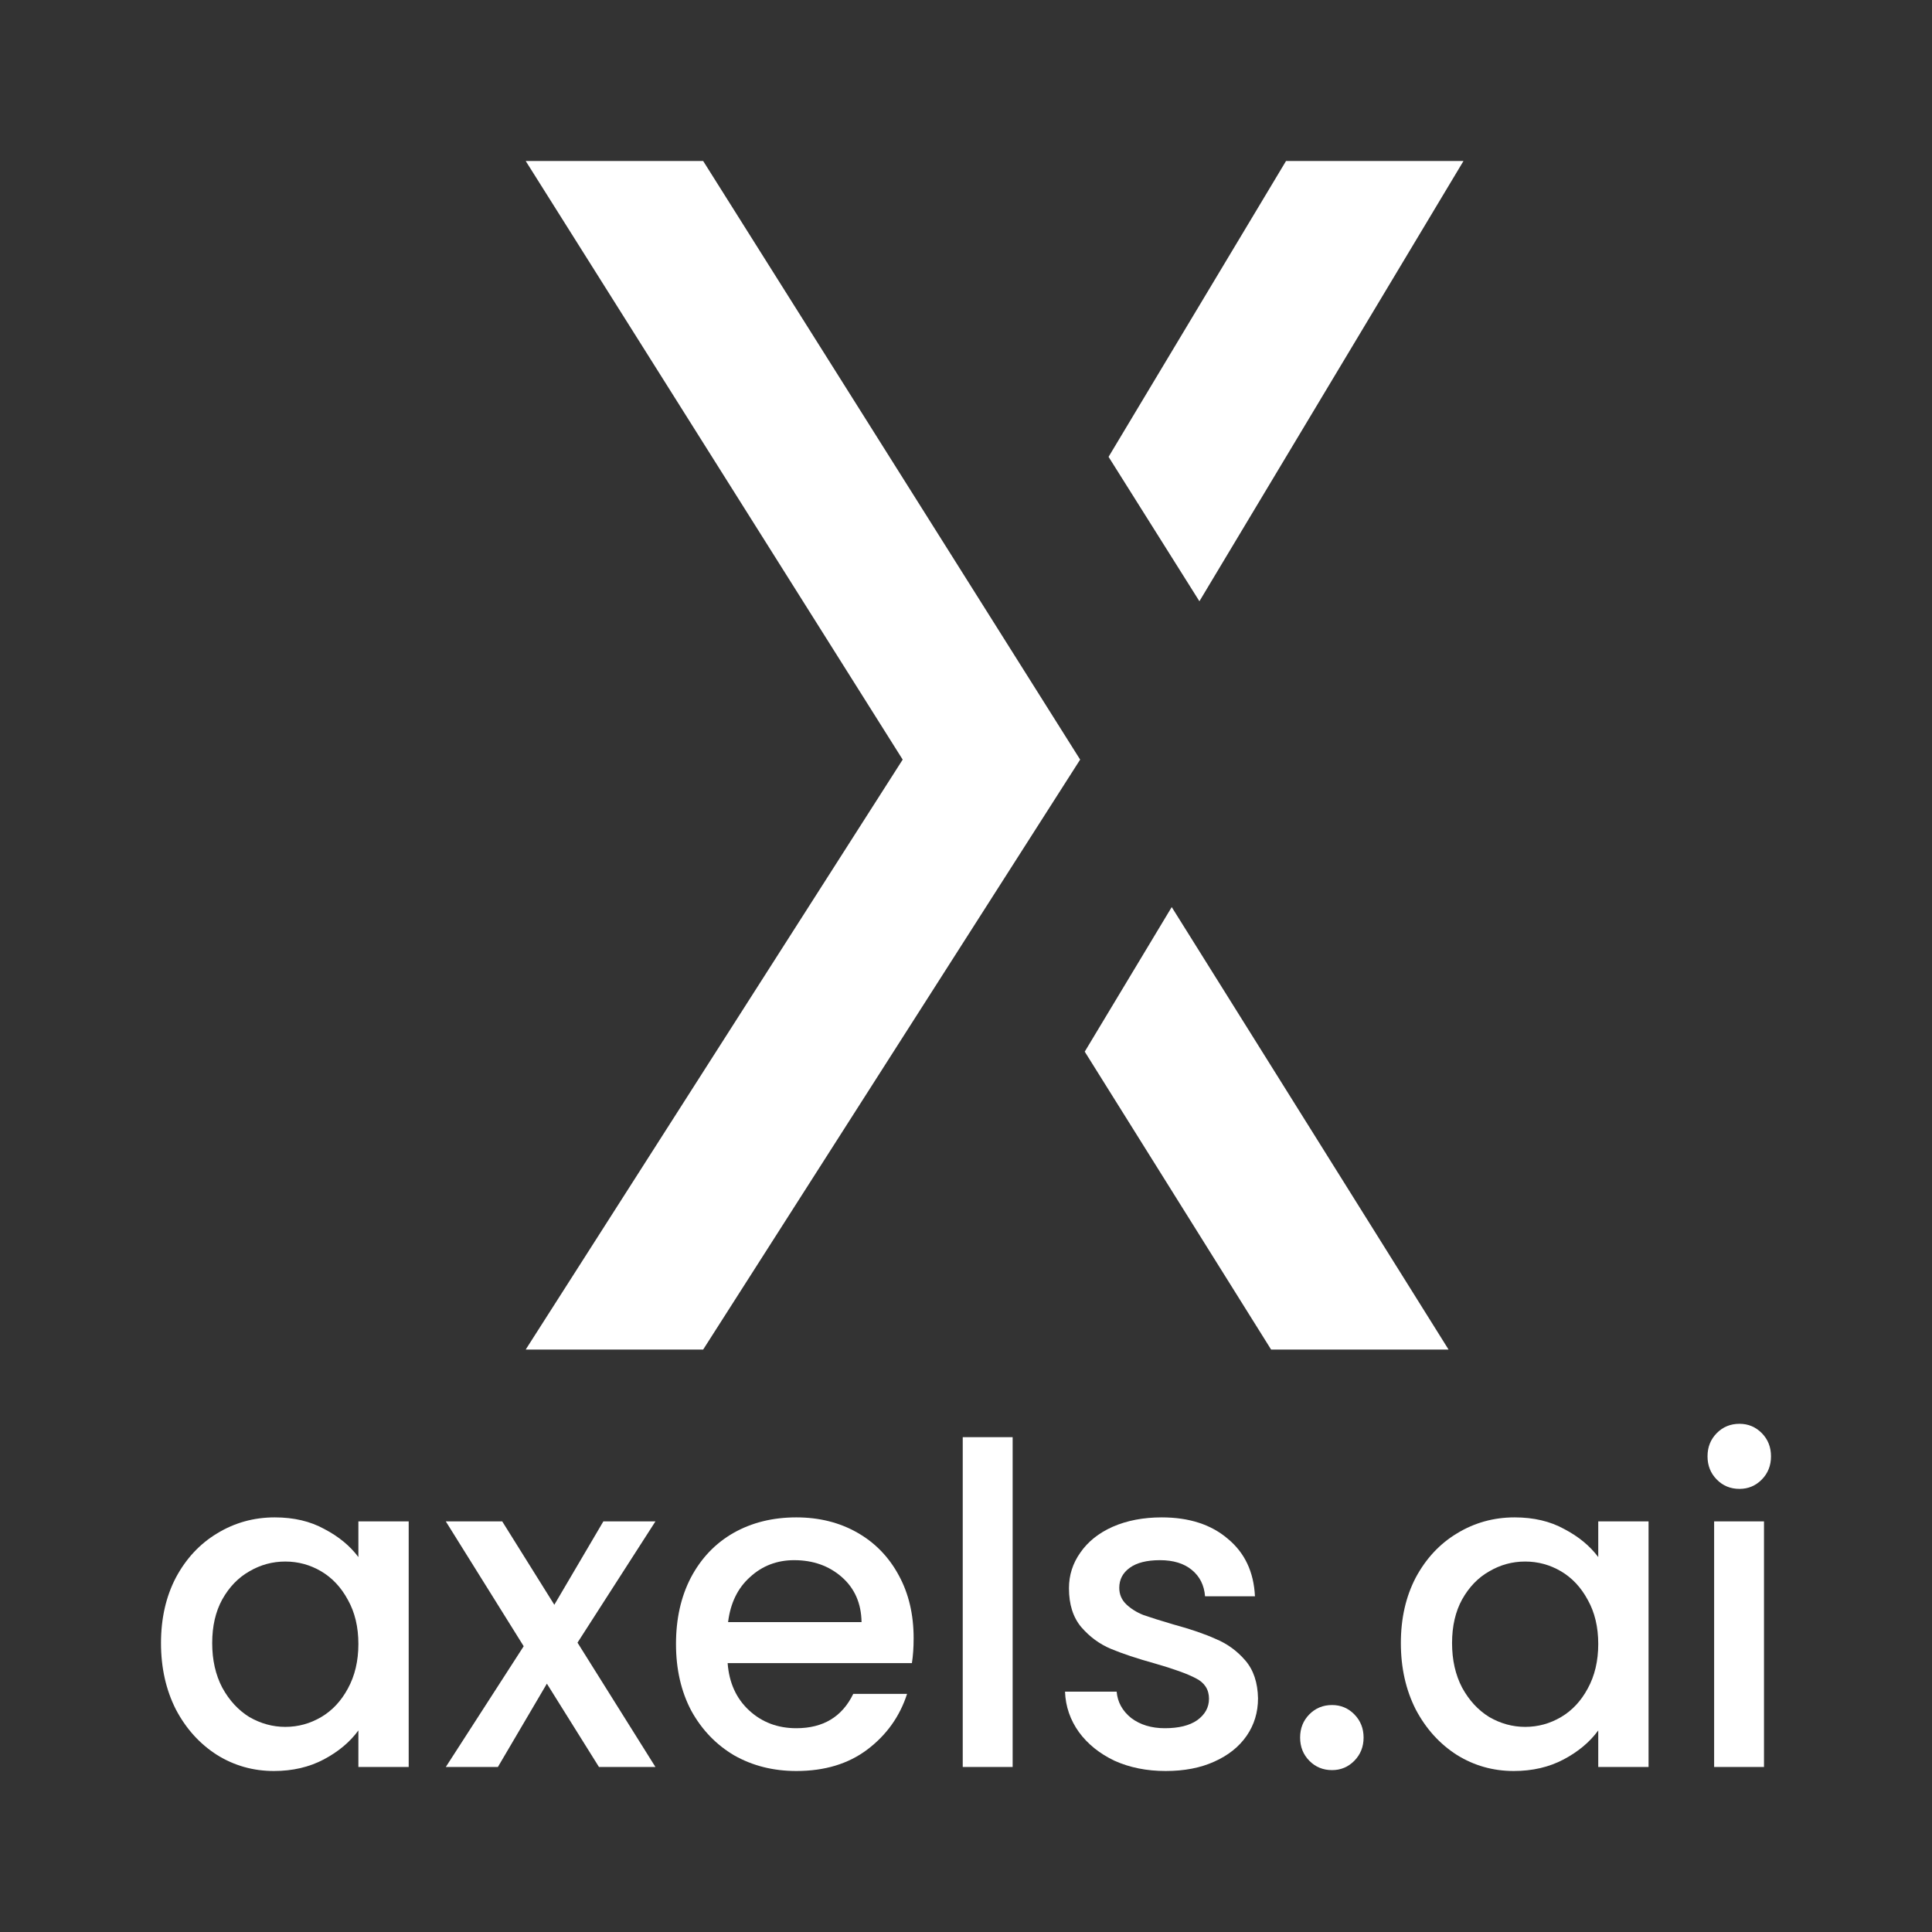 <svg xmlns="http://www.w3.org/2000/svg" width="48" height="48" viewBox="0 0 48 48" fill="none">
    <rect x="0" y="0" width="48" height="48" fill="#333333" stroke="none"/>
    <path
        d="M4 40.822C4 40.209 4.123 39.667 4.37 39.194C4.623 38.722 4.964 38.356 5.392 38.098C5.827 37.832 6.305 37.699 6.827 37.699C7.298 37.699 7.708 37.795 8.056 37.987C8.411 38.172 8.694 38.404 8.904 38.685V37.799H10.154V43.9H8.904V42.992C8.694 43.28 8.407 43.52 8.045 43.712C7.682 43.904 7.269 44 6.805 44C6.291 44 5.819 43.867 5.392 43.601C4.964 43.328 4.623 42.952 4.37 42.472C4.123 41.985 4 41.435 4 40.822ZM8.904 40.844C8.904 40.423 8.817 40.058 8.643 39.748C8.476 39.438 8.255 39.202 7.98 39.039C7.704 38.877 7.407 38.796 7.088 38.796C6.769 38.796 6.472 38.877 6.196 39.039C5.921 39.194 5.696 39.427 5.522 39.737C5.356 40.039 5.272 40.401 5.272 40.822C5.272 41.243 5.356 41.612 5.522 41.929C5.696 42.247 5.921 42.49 6.196 42.66C6.479 42.822 6.776 42.904 7.088 42.904C7.407 42.904 7.704 42.822 7.98 42.66C8.255 42.498 8.476 42.261 8.643 41.951C8.817 41.634 8.904 41.265 8.904 40.844Z"
        fill="white" />
    <path
        d="M14.348 40.811L16.284 43.9H14.881L13.587 41.83L12.37 43.9H11.076L13.011 40.9L11.076 37.799H12.478L13.772 39.87L14.99 37.799H16.284L14.348 40.811Z"
        fill="white" />
    <path
        d="M22.699 40.7C22.699 40.929 22.685 41.136 22.656 41.32H18.078C18.114 41.807 18.292 42.199 18.611 42.494C18.93 42.789 19.321 42.937 19.785 42.937C20.452 42.937 20.923 42.653 21.199 42.084H22.536C22.355 42.645 22.025 43.107 21.547 43.468C21.076 43.823 20.488 44 19.785 44C19.213 44 18.698 43.871 18.241 43.612C17.792 43.347 17.437 42.977 17.176 42.505C16.922 42.025 16.795 41.472 16.795 40.844C16.795 40.217 16.919 39.667 17.165 39.194C17.419 38.714 17.77 38.345 18.22 38.087C18.676 37.828 19.198 37.699 19.785 37.699C20.351 37.699 20.855 37.825 21.297 38.076C21.739 38.327 22.083 38.681 22.33 39.139C22.576 39.589 22.699 40.11 22.699 40.7ZM21.405 40.301C21.398 39.837 21.235 39.464 20.916 39.183C20.597 38.903 20.202 38.762 19.731 38.762C19.303 38.762 18.937 38.903 18.633 39.183C18.328 39.456 18.147 39.829 18.089 40.301H21.405Z"
        fill="white" />
    <path d="M25.159 35.706V43.9H23.919V35.706H25.159Z" fill="white" />
    <path
        d="M28.961 44C28.49 44 28.066 43.915 27.689 43.745C27.319 43.568 27.025 43.332 26.808 43.037C26.59 42.734 26.474 42.398 26.46 42.029H27.743C27.765 42.287 27.884 42.505 28.102 42.682C28.327 42.852 28.606 42.937 28.939 42.937C29.287 42.937 29.555 42.87 29.744 42.738C29.939 42.597 30.037 42.42 30.037 42.206C30.037 41.977 29.929 41.807 29.711 41.697C29.501 41.586 29.164 41.464 28.7 41.331C28.25 41.206 27.884 41.084 27.602 40.966C27.319 40.848 27.073 40.667 26.862 40.423C26.659 40.18 26.558 39.859 26.558 39.46C26.558 39.135 26.652 38.84 26.841 38.574C27.029 38.301 27.297 38.087 27.645 37.932C28 37.777 28.406 37.699 28.863 37.699C29.544 37.699 30.092 37.877 30.505 38.231C30.925 38.578 31.15 39.054 31.179 39.659H29.939C29.918 39.386 29.809 39.168 29.613 39.006C29.418 38.844 29.153 38.762 28.82 38.762C28.493 38.762 28.243 38.825 28.069 38.951C27.895 39.076 27.808 39.242 27.808 39.449C27.808 39.611 27.866 39.748 27.982 39.859C28.098 39.969 28.24 40.058 28.406 40.124C28.573 40.183 28.82 40.261 29.146 40.357C29.581 40.475 29.936 40.597 30.211 40.722C30.494 40.84 30.737 41.018 30.94 41.254C31.143 41.49 31.248 41.804 31.255 42.195C31.255 42.542 31.161 42.852 30.973 43.125C30.784 43.398 30.516 43.612 30.168 43.767C29.827 43.922 29.425 44 28.961 44Z"
        fill="white" />
    <path
        d="M33.095 43.978C32.87 43.978 32.681 43.9 32.529 43.745C32.377 43.59 32.301 43.398 32.301 43.169C32.301 42.941 32.377 42.749 32.529 42.594C32.681 42.439 32.87 42.361 33.095 42.361C33.312 42.361 33.497 42.439 33.649 42.594C33.801 42.749 33.878 42.941 33.878 43.169C33.878 43.398 33.801 43.59 33.649 43.745C33.497 43.9 33.312 43.978 33.095 43.978Z"
        fill="white" />
    <path
        d="M34.804 40.822C34.804 40.209 34.927 39.667 35.174 39.194C35.428 38.722 35.768 38.356 36.196 38.098C36.631 37.832 37.109 37.699 37.631 37.699C38.102 37.699 38.512 37.795 38.86 37.987C39.215 38.172 39.498 38.404 39.708 38.685V37.799H40.958V43.9H39.708V42.992C39.498 43.28 39.211 43.52 38.849 43.712C38.486 43.904 38.073 44 37.609 44C37.095 44 36.624 43.867 36.196 43.601C35.768 43.328 35.428 42.952 35.174 42.472C34.927 41.985 34.804 41.435 34.804 40.822ZM39.708 40.844C39.708 40.423 39.621 40.058 39.447 39.748C39.28 39.438 39.059 39.202 38.784 39.039C38.508 38.877 38.211 38.796 37.892 38.796C37.573 38.796 37.276 38.877 37.001 39.039C36.725 39.194 36.5 39.427 36.326 39.737C36.16 40.039 36.076 40.401 36.076 40.822C36.076 41.243 36.16 41.612 36.326 41.929C36.5 42.247 36.725 42.49 37.001 42.66C37.283 42.822 37.58 42.904 37.892 42.904C38.211 42.904 38.508 42.822 38.784 42.66C39.059 42.498 39.28 42.261 39.447 41.951C39.621 41.634 39.708 41.265 39.708 40.844Z"
        fill="white" />
    <path
        d="M43.217 36.991C42.992 36.991 42.804 36.913 42.652 36.758C42.499 36.603 42.423 36.411 42.423 36.182C42.423 35.953 42.499 35.761 42.652 35.606C42.804 35.452 42.992 35.374 43.217 35.374C43.435 35.374 43.619 35.452 43.772 35.606C43.924 35.761 44 35.953 44 36.182C44 36.411 43.924 36.603 43.772 36.758C43.619 36.913 43.435 36.991 43.217 36.991ZM43.826 37.799V43.9H42.587V37.799H43.826Z"
        fill="white" />
    <path fill-rule="evenodd" clip-rule="evenodd"
        d="M26.95 26.128L31.58 33.529H35.989L29.111 22.536L26.95 26.128ZM36.36 4H31.951L27.542 11.35L29.799 14.938L36.36 4ZM17.47 4H13.061L22.427 18.872L13.061 33.529H17.47L26.836 18.872L17.47 4Z"
        fill="white" />
</svg>
